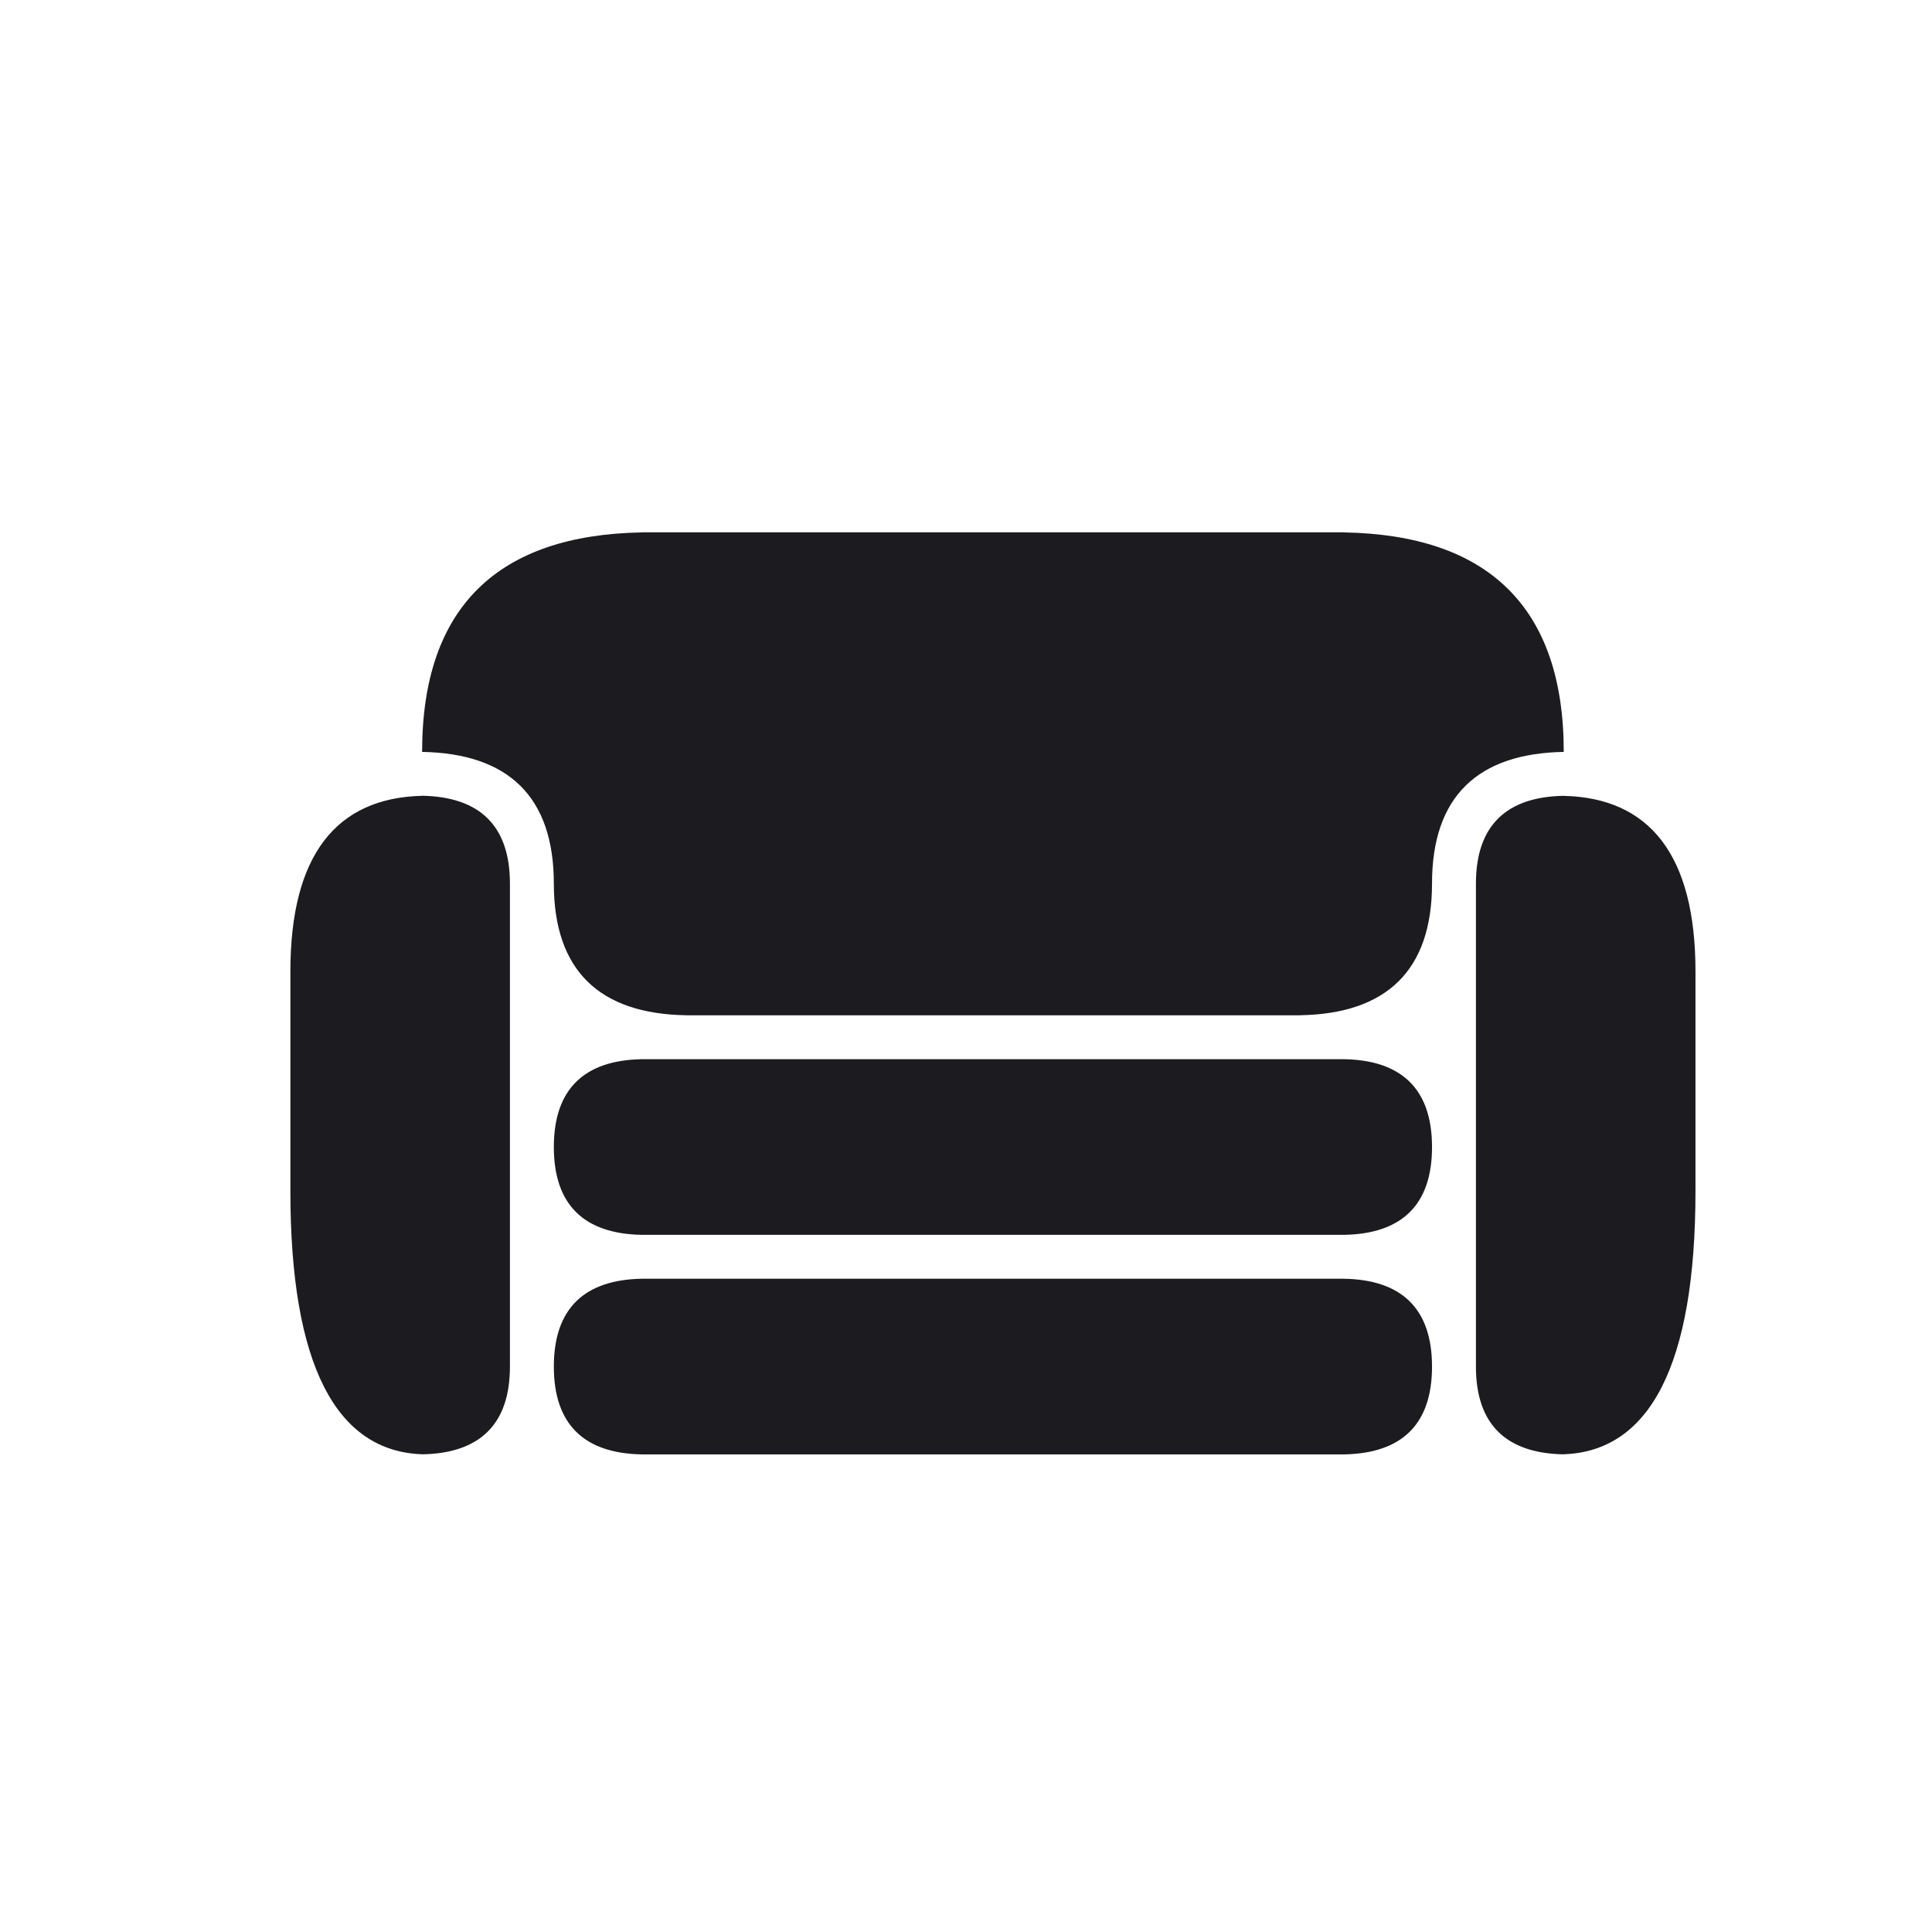 <svg xmlns="http://www.w3.org/2000/svg" width="33" height="33" fill="none"><path fill="#1C1B1F" d="M24.46 19.592c0 .995-.524 1.482-1.5 1.5h-12c-.976-.018-1.5-.505-1.5-1.5 0-.994.524-1.482 1.5-1.5h12c.976.018 1.5.506 1.5 1.5m-1.5 2.25h-12c-.976.018-1.5.506-1.5 1.5 0 .995.524 1.482 1.5 1.5h12c.976-.018 1.5-.505 1.5-1.5 0-.994-.524-1.482-1.5-1.5Zm3.75-8.248v-.001c-.976.017-1.5.505-1.5 1.5v8.25c0 .994.524 1.481 1.5 1.498v-.001c1.464-.052 2.25-1.514 2.25-4.498v-3.75c0-1.989-.786-2.964-2.25-2.998m-19.5-.001c-1.464.035-2.25 1.01-2.25 3v3.75c0 2.983.786 4.445 2.25 4.497v.001c.976-.017 1.5-.504 1.5-1.499v-8.25c0-.995-.524-1.482-1.5-1.5m19.5-.75c0-2.486-1.31-3.705-3.75-3.748v-.002h-12v.002c-2.44.043-3.75 1.262-3.75 3.748v.001c1.464.026 2.25.757 2.25 2.25 0 1.49.786 2.222 2.25 2.248v.001h10.5v-.001c1.464-.026 2.25-.757 2.25-2.249s.786-2.223 2.25-2.249Z"/></svg>